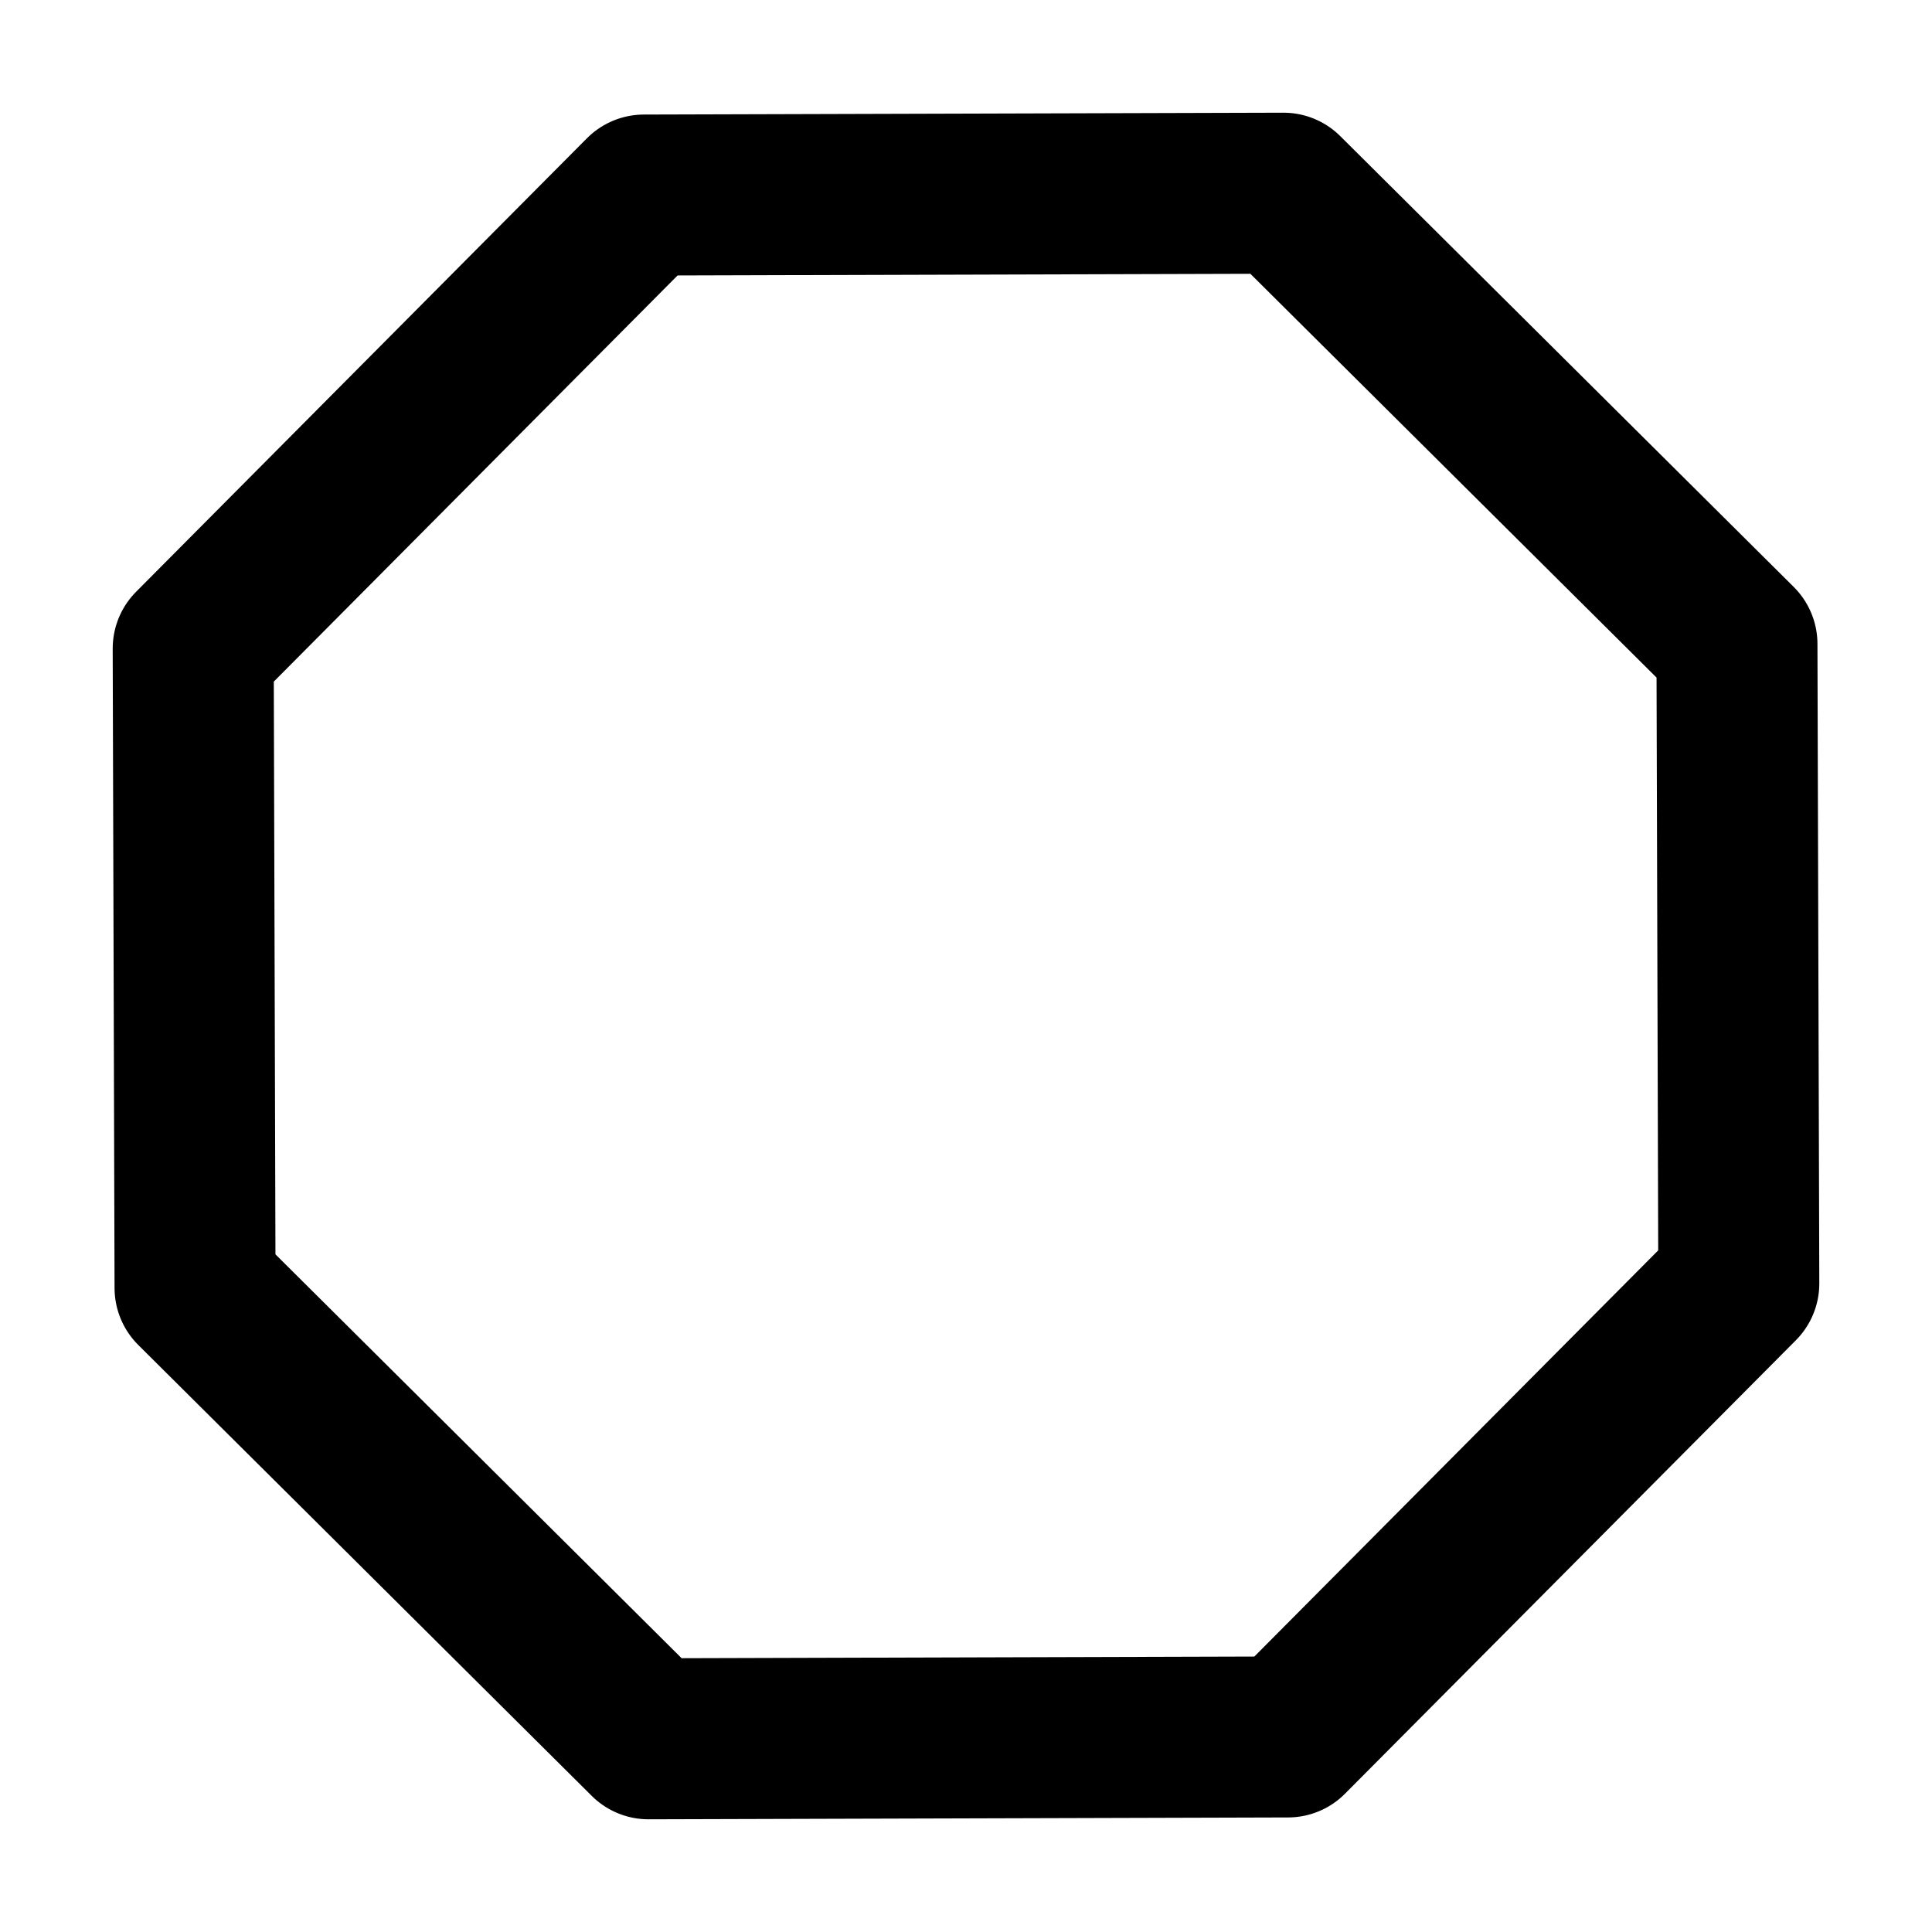 <svg width="24" height="24" viewBox="0 0 24 24" fill="none" xmlns="http://www.w3.org/2000/svg">
<g id="octagon">
<path id="Icon" d="M15.944 2.4L21.577 8L21.6 15.944L15.999 21.577L8.056 21.6L2.423 15.999L2.4 8.056L8 2.423L15.944 2.4Z" stroke="black" stroke-width="2" stroke-linejoin="round"/>
</g>
</svg>
